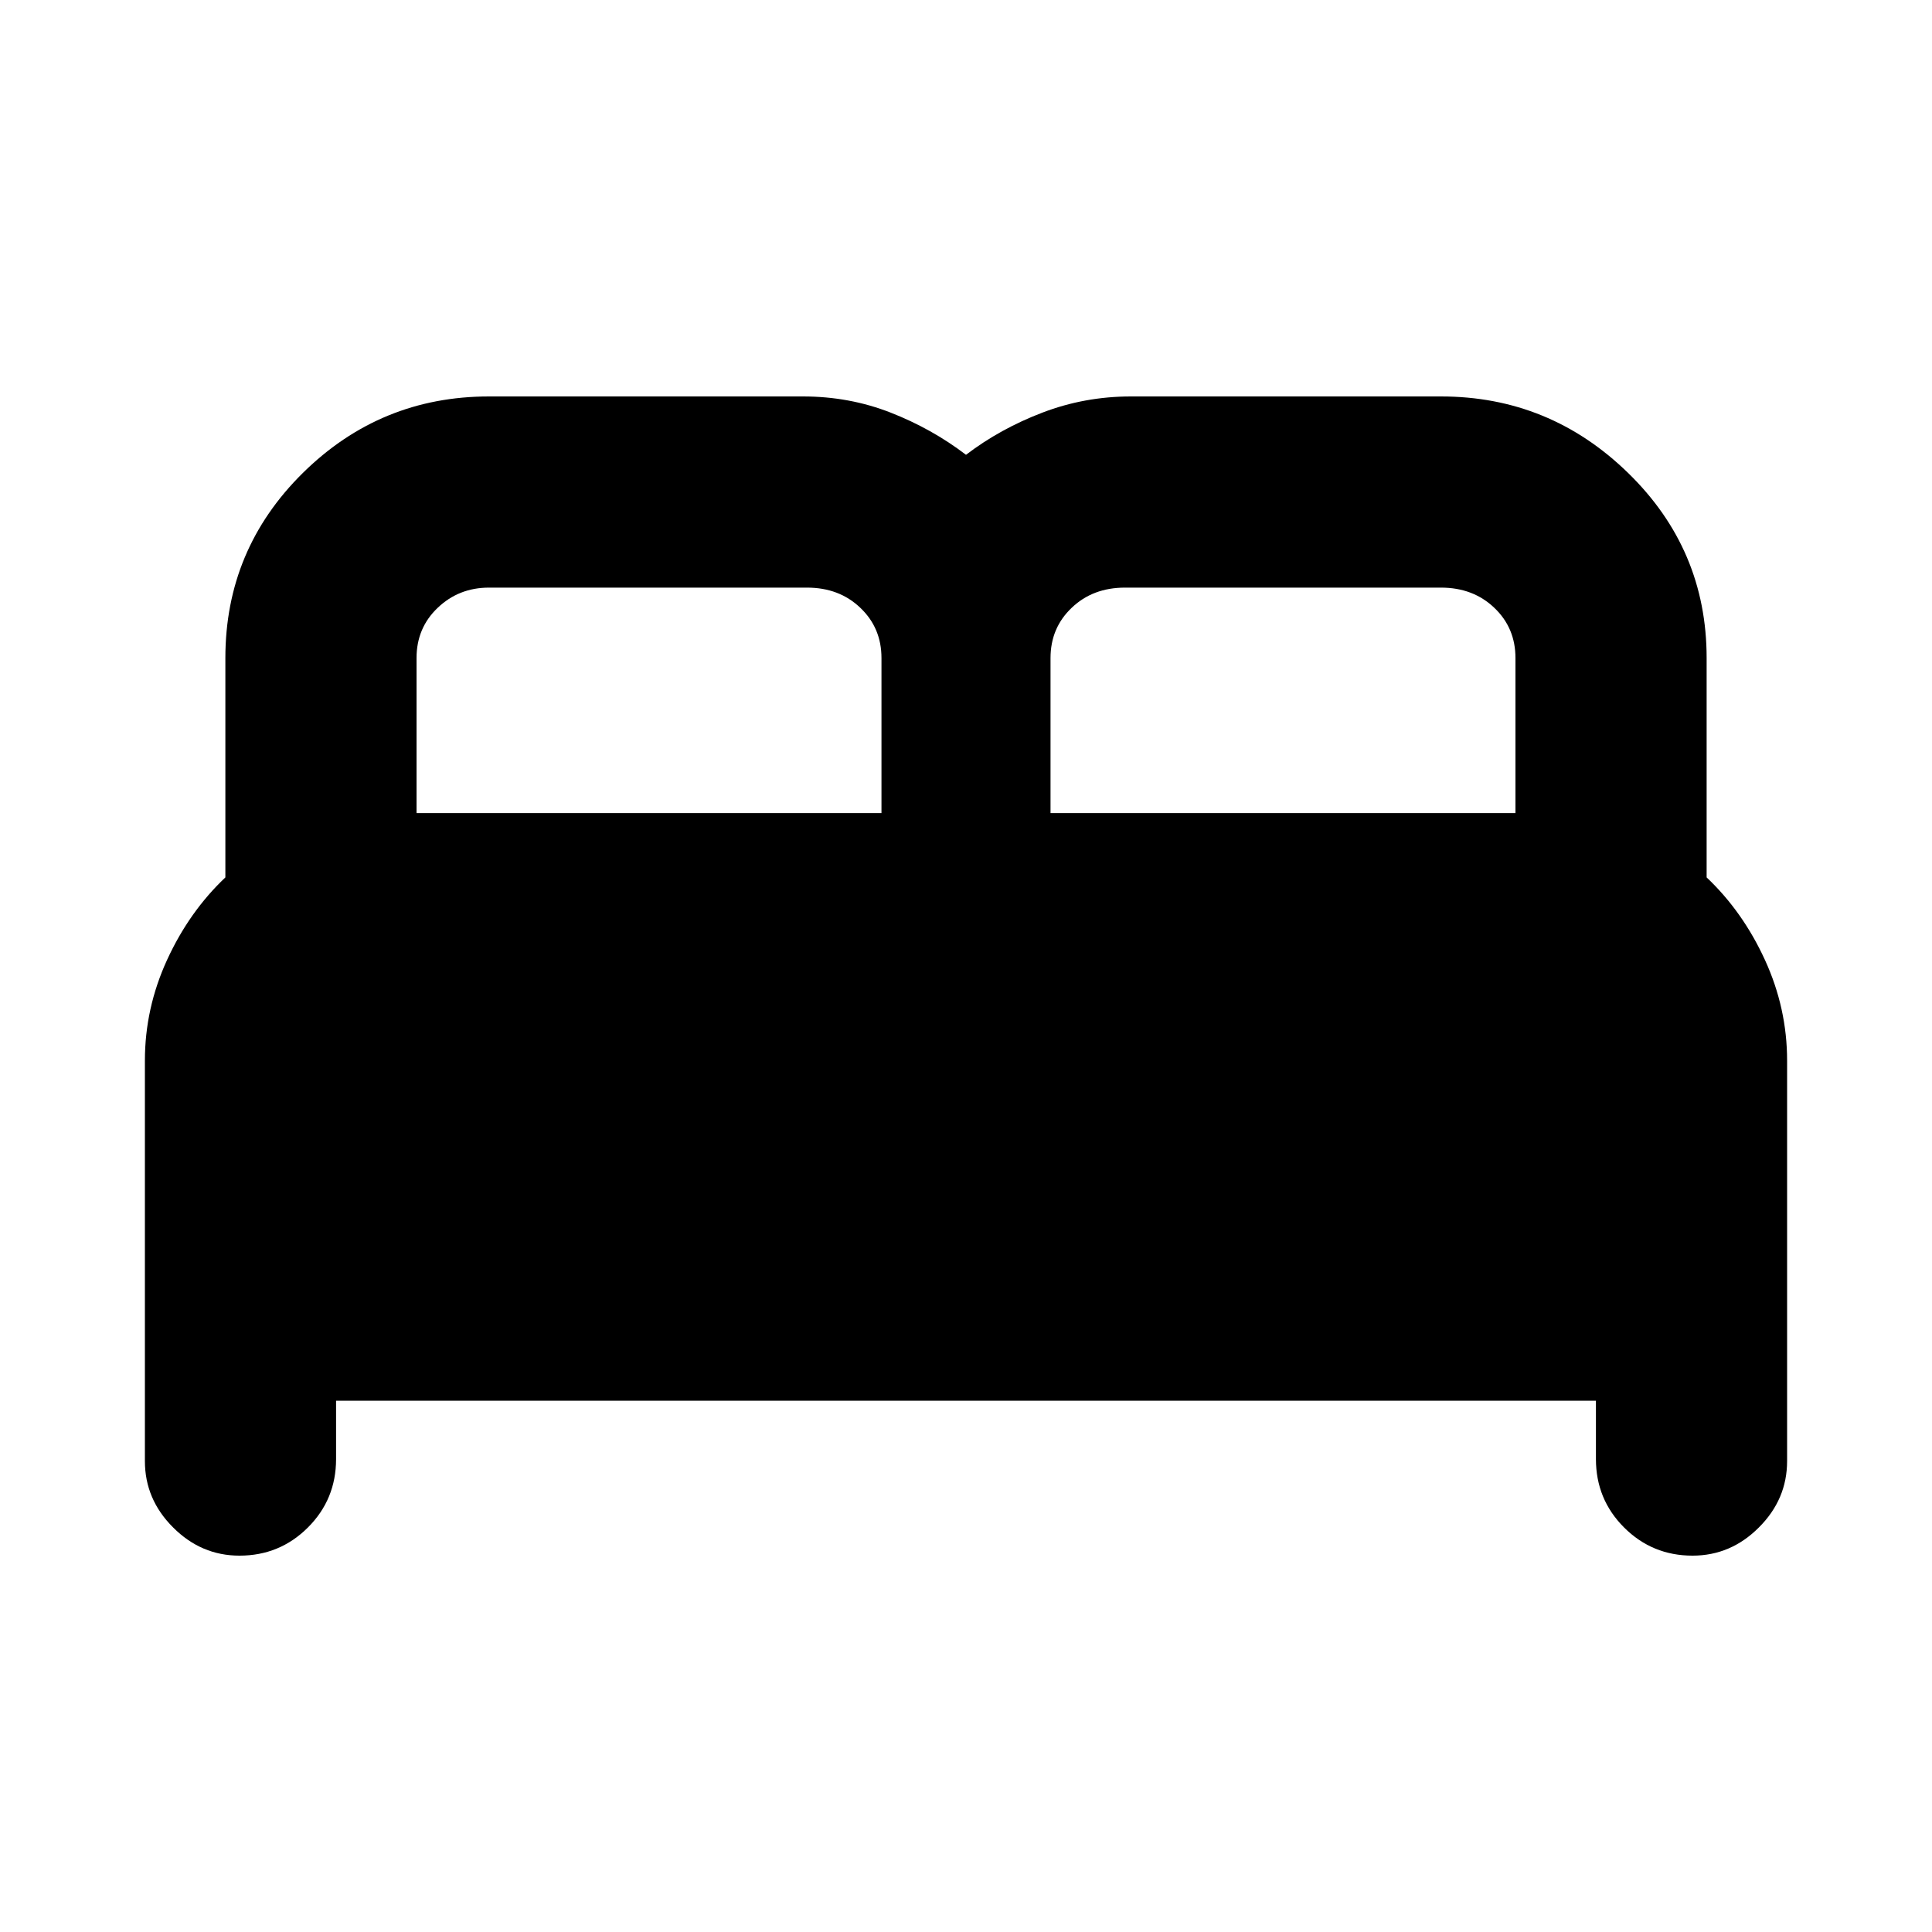 <svg xmlns="http://www.w3.org/2000/svg" height="20" width="20"><path d="M2.479 16.104Q2.083 16.104 1.792 15.812Q1.5 15.521 1.5 15.125V10.979Q1.5 10.438 1.729 9.938Q1.958 9.438 2.333 9.083V6.812Q2.333 5.688 3.135 4.896Q3.938 4.104 5.062 4.104H8.312Q8.792 4.104 9.219 4.271Q9.646 4.438 10 4.708Q10.354 4.438 10.792 4.271Q11.229 4.104 11.708 4.104H14.917Q16.042 4.104 16.854 4.896Q17.667 5.688 17.667 6.812V9.083Q18.042 9.438 18.271 9.938Q18.5 10.438 18.5 10.979V15.125Q18.5 15.521 18.208 15.812Q17.917 16.104 17.521 16.104Q17.104 16.104 16.812 15.812Q16.521 15.521 16.521 15.104V14.5H3.479V15.104Q3.479 15.521 3.188 15.812Q2.896 16.104 2.479 16.104ZM10.875 8.417H15.688V6.812Q15.688 6.5 15.469 6.292Q15.25 6.083 14.917 6.083H11.646Q11.312 6.083 11.094 6.292Q10.875 6.5 10.875 6.812ZM4.312 8.417H9.125V6.812Q9.125 6.5 8.906 6.292Q8.688 6.083 8.354 6.083H5.062Q4.75 6.083 4.531 6.292Q4.312 6.5 4.312 6.812Z"/></svg>